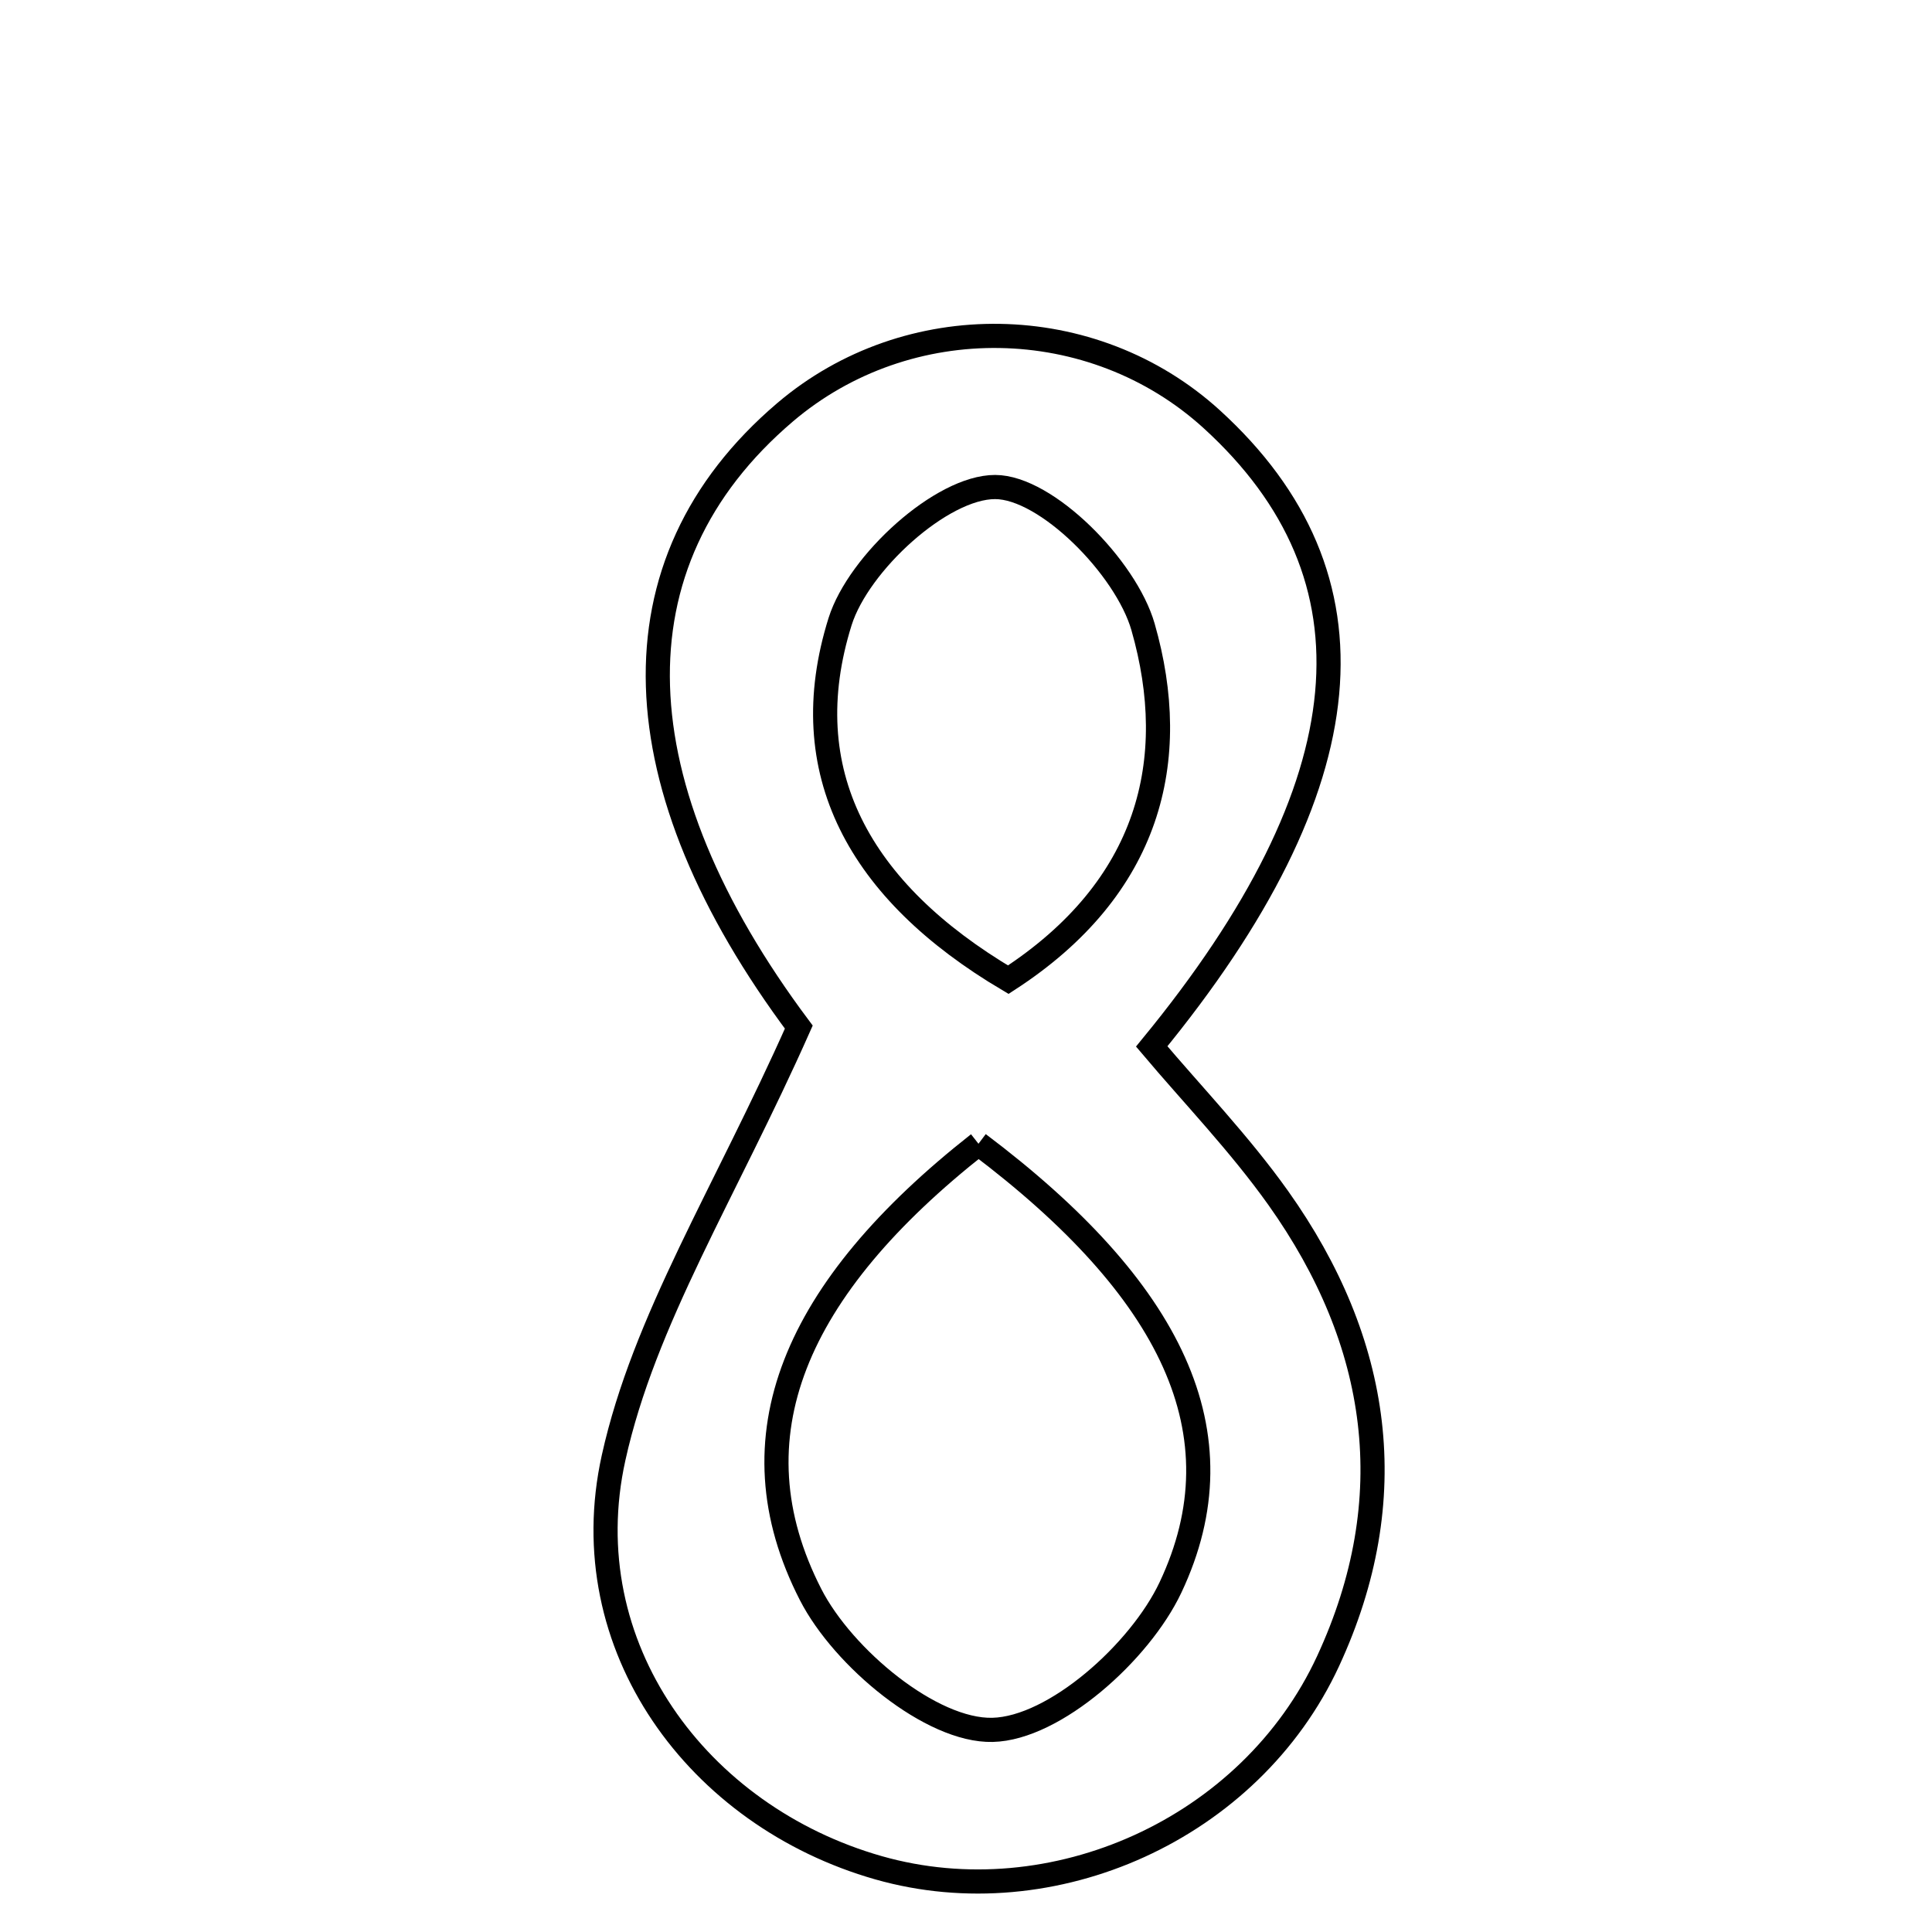 <svg xmlns="http://www.w3.org/2000/svg" viewBox="0.0 0.0 24.0 24.0" height="200px" width="200px"><path fill="none" stroke="black" stroke-width=".3" stroke-opacity="1.0"  filling="0" d="M9.752 5.122 C11.277 3.824 13.574 3.861 15.053 5.208 C17.194 7.16 16.982 9.74 14.307 12.999 C14.817 13.603 15.399 14.207 15.879 14.882 C17.151 16.673 17.433 18.615 16.498 20.635 C15.532 22.722 13.076 23.818 10.913 23.202 C8.667 22.562 7.104 20.451 7.622 18.11 C8.001 16.396 9.007 14.821 9.923 12.759 C7.691 9.771 7.546 7.001 9.752 5.122"></path>
<path fill="none" stroke="black" stroke-width=".3" stroke-opacity="1.0"  filling="0" d="M12.362 6.05 C13 6.051 13.987 7.049 14.199 7.787 C14.673 9.441 14.286 11.028 12.525 12.17 C10.672 11.073 9.852 9.584 10.436 7.721 C10.666 6.991 11.698 6.049 12.362 6.05"></path>
<path fill="none" stroke="black" stroke-width=".3" stroke-opacity="1.0"  filling="0" d="M12.155 14.208 C14.547 16.01 15.444 17.806 14.54 19.72 C14.161 20.523 13.101 21.471 12.33 21.489 C11.57 21.508 10.472 20.594 10.07 19.809 C9.067 17.852 9.873 16.003 12.155 14.208"></path></svg>